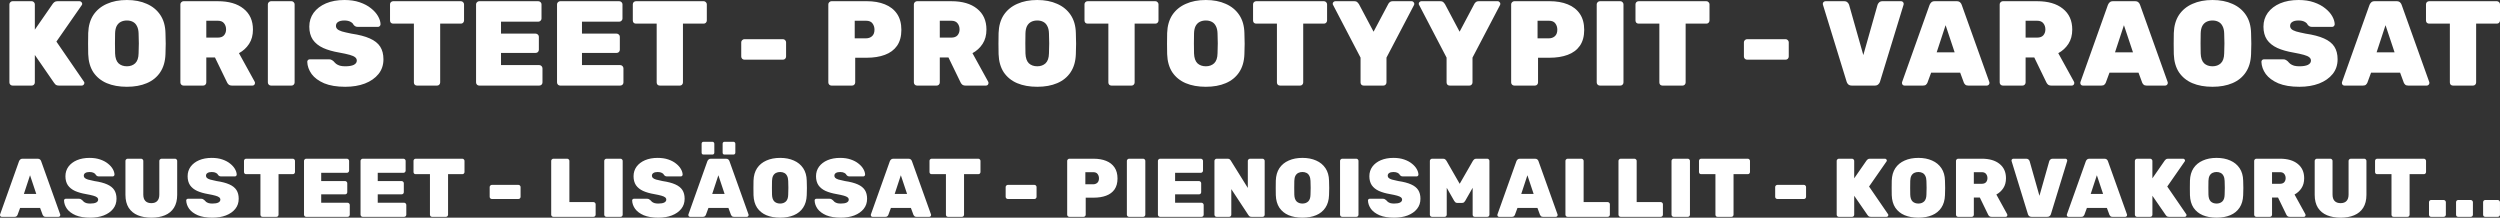 <?xml version="1.0" encoding="UTF-8" standalone="no"?>
<!-- Created with Inkscape (http://www.inkscape.org/) -->

<svg
   sodipodi:docname="printical.fi new design.svg"
   xml:space="preserve"
   inkscape:version="1.3.2 (091e20e, 2023-11-25, custom)"
   id="svg5"
   version="1.1"
   viewBox="0 0 370.918 32.296"
   height="122.064"
   width="1401.897"
   inkscape:export-filename="tausta.png"
   inkscape:export-xdpi="96"
   inkscape:export-ydpi="96"
   xmlns:inkscape="http://www.inkscape.org/namespaces/inkscape"
   xmlns:sodipodi="http://sodipodi.sourceforge.net/DTD/sodipodi-0.dtd"
   xmlns="http://www.w3.org/2000/svg"
   xmlns:svg="http://www.w3.org/2000/svg"><rect x="0" y="0" width="370.918" height="32.296" fill="#333333" stroke="none"/><sodipodi:namedview
     id="namedview7"
     pagecolor="#262626"
     bordercolor="#ffffff"
     borderopacity="1"
     inkscape:pageshadow="0"
     inkscape:pageopacity="0"
     inkscape:pagecheckerboard="false"
     inkscape:document-units="px"
     showgrid="false"
     units="px"
     inkscape:snap-page="true"
     inkscape:showpageshadow="false"
     inkscape:deskcolor="#262626"
     borderlayer="true"
     inkscape:zoom="0.50000001"
     inkscape:cx="1047"
     inkscape:cy="564.99999"
     inkscape:window-width="1920"
     inkscape:window-height="1057"
     inkscape:window-x="-8"
     inkscape:window-y="-8"
     inkscape:window-maximized="1"
     inkscape:current-layer="layer6"
     showguides="true"><inkscape:grid
       id="grid274"
       units="px"
       originx="-67.994"
       originy="-158.611"
       spacingx="5.08"
       spacingy="2.857"
       empcolor="#004ebc"
       empopacity="0.302"
       color="#e56900"
       opacity="0.149"
       empspacing="10"
       dotted="false"
       gridanglex="30"
       gridanglez="30"
       visible="false" /><sodipodi:guide
       position="186.006,1301.611"
       orientation="1,0"
       id="guide2"
       inkscape:locked="false" /><sodipodi:guide
       position="-17.194,1356.644"
       orientation="0,-1"
       id="guide16"
       inkscape:locked="false" /><sodipodi:guide
       position="-67.994,1121.694"
       orientation="0,-1"
       id="guide84"
       inkscape:locked="false" /><sodipodi:guide
       position="6.354,1172.494"
       orientation="0,-1"
       id="guide139"
       inkscape:locked="false" /><sodipodi:guide
       position="-29.894,1295.208"
       orientation="1,0"
       id="guide161"
       inkscape:locked="false" /><sodipodi:guide
       position="401.906,1295.261"
       orientation="1,0"
       id="guide162"
       inkscape:locked="false" /><sodipodi:guide
       position="-67.994,1369.51"
       orientation="0,-1"
       id="guide200"
       inkscape:locked="false" /><sodipodi:guide
       position="213.92,1375.871"
       orientation="0,-1"
       id="guide52"
       inkscape:locked="false" /><sodipodi:guide
       position="-211.537,1348.707"
       orientation="1,0"
       id="guide133"
       inkscape:locked="false" /><sodipodi:guide
       position="-430.612,1319.489"
       orientation="0,-1"
       id="guide134"
       inkscape:locked="false" /><sodipodi:guide
       position="0.223,1105.466"
       orientation="1,0"
       id="guide173"
       inkscape:locked="false" /><sodipodi:guide
       position="371.79,1105.466"
       orientation="1,0"
       id="guide174"
       inkscape:locked="false" /></sodipodi:namedview><defs
     id="defs2" /><g
     inkscape:groupmode="layer"
     id="layer6"
     inkscape:label="Layer 6"
     transform="translate(-67.994,-158.611)"><path
       id="text10"
       style="font-weight:800;font-size:17.884px;line-height:1.3;font-family:Rubik;-inkscape-font-specification:'Rubik Ultra-Bold';letter-spacing:0.335px;fill:#ffffff;stroke-width:0.6;paint-order:fill markers stroke"
       d="m 86.822,158.611 c -1.133,0 -2.122,0.191 -2.969,0.572 -0.846,0.37 -1.514,0.918 -2.003,1.645 -0.477,0.727 -0.733,1.621 -0.769,2.683 -0.012,0.525 -0.018,1.055 -0.018,1.592 0,0.525 0.006,1.037 0.018,1.538 0.036,1.073 0.292,1.973 0.769,2.701 0.489,0.715 1.15,1.252 1.985,1.609 0.846,0.358 1.842,0.536 2.987,0.536 1.133,0 2.116,-0.179 2.951,-0.536 0.846,-0.358 1.508,-0.894 1.985,-1.609 0.489,-0.727 0.751,-1.628 0.787,-2.701 0.024,-0.501 0.036,-1.013 0.036,-1.538 0,-0.537 -0.012,-1.067 -0.036,-1.592 -0.024,-1.061 -0.28,-1.955 -0.769,-2.683 -0.489,-0.727 -1.156,-1.276 -2.003,-1.645 -0.846,-0.382 -1.83,-0.572 -2.951,-0.572 z m 32.266,0 c -1.037,0 -1.949,0.167 -2.736,0.501 -0.775,0.334 -1.383,0.799 -1.824,1.395 -0.429,0.596 -0.644,1.282 -0.644,2.057 0,0.763 0.173,1.407 0.519,1.931 0.358,0.513 0.87,0.924 1.538,1.234 0.668,0.298 1.461,0.525 2.379,0.68 0.656,0.119 1.174,0.233 1.556,0.34 0.382,0.107 0.65,0.226 0.805,0.358 0.167,0.131 0.25,0.298 0.25,0.501 0,0.262 -0.149,0.471 -0.447,0.626 -0.298,0.143 -0.721,0.214 -1.27,0.214 -0.298,0 -0.56,-0.03 -0.787,-0.089 -0.227,-0.071 -0.411,-0.161 -0.554,-0.268 -0.143,-0.119 -0.268,-0.245 -0.376,-0.376 -0.107,-0.095 -0.208,-0.167 -0.304,-0.214 -0.095,-0.06 -0.227,-0.089 -0.394,-0.089 h -2.843 c -0.107,0 -0.197,0.036 -0.268,0.107 -0.071,0.071 -0.107,0.161 -0.107,0.268 0.024,0.632 0.239,1.234 0.644,1.806 0.417,0.56 1.037,1.02 1.86,1.377 0.835,0.346 1.878,0.518 3.13,0.518 1.097,0 2.069,-0.161 2.915,-0.483 0.858,-0.334 1.532,-0.805 2.021,-1.413 0.489,-0.608 0.733,-1.335 0.733,-2.182 0,-0.751 -0.161,-1.377 -0.483,-1.878 -0.322,-0.501 -0.834,-0.906 -1.538,-1.216 -0.692,-0.31 -1.604,-0.548 -2.736,-0.715 -0.596,-0.119 -1.061,-0.227 -1.395,-0.322 -0.334,-0.107 -0.566,-0.226 -0.698,-0.358 -0.131,-0.131 -0.197,-0.286 -0.197,-0.465 0,-0.262 0.107,-0.459 0.322,-0.59 0.215,-0.143 0.525,-0.214 0.93,-0.214 0.37,0 0.674,0.065 0.912,0.196 0.238,0.131 0.387,0.281 0.447,0.448 0.095,0.107 0.191,0.184 0.286,0.232 0.095,0.048 0.215,0.072 0.358,0.072 h 2.986 c 0.095,0 0.179,-0.036 0.251,-0.107 0.084,-0.084 0.125,-0.179 0.125,-0.286 -0.012,-0.382 -0.137,-0.781 -0.376,-1.198 -0.238,-0.417 -0.584,-0.805 -1.037,-1.163 -0.453,-0.37 -1.013,-0.667 -1.681,-0.894 -0.656,-0.227 -1.413,-0.34 -2.271,-0.34 z m 102.804,0 c -1.133,0 -2.122,0.191 -2.969,0.572 -0.846,0.37 -1.514,0.918 -2.003,1.645 -0.477,0.727 -0.733,1.621 -0.769,2.683 -0.012,0.525 -0.018,1.055 -0.018,1.592 0,0.525 0.006,1.037 0.018,1.538 0.036,1.073 0.292,1.973 0.769,2.701 0.489,0.715 1.15,1.252 1.985,1.609 0.846,0.358 1.842,0.536 2.987,0.536 1.133,0 2.116,-0.179 2.951,-0.536 0.846,-0.358 1.508,-0.894 1.985,-1.609 0.489,-0.727 0.751,-1.628 0.787,-2.701 0.024,-0.501 0.036,-1.013 0.036,-1.538 0,-0.537 -0.012,-1.067 -0.036,-1.592 -0.024,-1.061 -0.28,-1.955 -0.769,-2.683 -0.489,-0.727 -1.157,-1.276 -2.003,-1.645 -0.846,-0.382 -1.83,-0.572 -2.951,-0.572 z m 25.01,0 c -1.133,0 -2.122,0.191 -2.969,0.572 -0.846,0.37 -1.514,0.918 -2.003,1.645 -0.477,0.727 -0.733,1.621 -0.769,2.683 -0.012,0.525 -0.018,1.055 -0.018,1.592 0,0.525 0.006,1.037 0.018,1.538 0.036,1.073 0.292,1.973 0.769,2.701 0.489,0.715 1.151,1.252 1.985,1.609 0.846,0.358 1.842,0.536 2.986,0.536 1.133,0 2.116,-0.179 2.951,-0.536 0.846,-0.358 1.508,-0.894 1.985,-1.609 0.489,-0.727 0.751,-1.628 0.787,-2.701 0.024,-0.501 0.036,-1.013 0.036,-1.538 0,-0.537 -0.012,-1.067 -0.036,-1.592 -0.024,-1.061 -0.28,-1.955 -0.769,-2.683 -0.489,-0.727 -1.157,-1.276 -2.003,-1.645 -0.846,-0.382 -1.83,-0.572 -2.951,-0.572 z m 149.354,0 c -1.133,0 -2.122,0.191 -2.969,0.572 -0.846,0.37 -1.514,0.918 -2.003,1.645 -0.477,0.727 -0.733,1.621 -0.769,2.683 -0.012,0.525 -0.018,1.055 -0.018,1.592 0,0.525 0.006,1.037 0.018,1.538 0.036,1.073 0.292,1.973 0.769,2.701 0.489,0.715 1.15,1.252 1.985,1.609 0.846,0.358 1.842,0.536 2.987,0.536 1.133,0 2.116,-0.179 2.951,-0.536 0.846,-0.358 1.508,-0.894 1.985,-1.609 0.489,-0.727 0.751,-1.628 0.787,-2.701 0.024,-0.501 0.036,-1.013 0.036,-1.538 0,-0.537 -0.012,-1.067 -0.036,-1.592 -0.024,-1.061 -0.28,-1.955 -0.769,-2.683 -0.489,-0.727 -1.157,-1.276 -2.003,-1.645 -0.846,-0.382 -1.83,-0.572 -2.951,-0.572 z m 12.764,0 c -1.037,0 -1.949,0.167 -2.736,0.501 -0.775,0.334 -1.383,0.799 -1.824,1.395 -0.429,0.596 -0.644,1.282 -0.644,2.057 0,0.763 0.173,1.407 0.518,1.931 0.358,0.513 0.87,0.924 1.538,1.234 0.668,0.298 1.461,0.525 2.379,0.68 0.656,0.119 1.174,0.233 1.556,0.34 0.382,0.107 0.65,0.226 0.805,0.358 0.167,0.131 0.251,0.298 0.251,0.501 0,0.262 -0.149,0.471 -0.447,0.626 -0.298,0.143 -0.721,0.214 -1.27,0.214 -0.298,0 -0.561,-0.03 -0.787,-0.089 -0.227,-0.071 -0.411,-0.161 -0.554,-0.268 -0.143,-0.119 -0.268,-0.245 -0.376,-0.376 -0.107,-0.095 -0.208,-0.167 -0.304,-0.214 -0.095,-0.06 -0.226,-0.089 -0.393,-0.089 h -2.844 c -0.107,0 -0.197,0.036 -0.268,0.107 -0.071,0.071 -0.107,0.161 -0.107,0.268 0.024,0.632 0.239,1.234 0.644,1.806 0.417,0.56 1.037,1.02 1.86,1.377 0.835,0.346 1.878,0.518 3.13,0.518 1.097,0 2.068,-0.161 2.915,-0.483 0.858,-0.334 1.532,-0.805 2.021,-1.413 0.489,-0.608 0.733,-1.335 0.733,-2.182 0,-0.751 -0.161,-1.377 -0.483,-1.878 -0.322,-0.501 -0.834,-0.906 -1.538,-1.216 -0.691,-0.31 -1.604,-0.548 -2.736,-0.715 -0.596,-0.119 -1.061,-0.227 -1.395,-0.322 -0.334,-0.107 -0.566,-0.226 -0.698,-0.358 -0.131,-0.131 -0.196,-0.286 -0.196,-0.465 0,-0.262 0.107,-0.459 0.322,-0.59 0.215,-0.143 0.524,-0.214 0.93,-0.214 0.37,0 0.674,0.065 0.912,0.196 0.238,0.131 0.387,0.281 0.447,0.448 0.095,0.107 0.191,0.184 0.286,0.232 0.095,0.048 0.215,0.072 0.358,0.072 h 2.987 c 0.095,0 0.179,-0.036 0.25,-0.107 0.084,-0.084 0.125,-0.179 0.125,-0.286 -0.012,-0.382 -0.137,-0.781 -0.375,-1.198 -0.238,-0.417 -0.585,-0.805 -1.038,-1.163 -0.453,-0.37 -1.013,-0.667 -1.681,-0.894 -0.656,-0.227 -1.413,-0.34 -2.271,-0.34 z m -339.165,0.179 c -0.119,0 -0.227,0.048 -0.322,0.143 -0.095,0.083 -0.143,0.19 -0.143,0.321 v 11.589 c 0,0.131 0.048,0.244 0.143,0.34 0.095,0.083 0.203,0.125 0.322,0.125 h 2.843 c 0.131,0 0.238,-0.042 0.322,-0.125 0.095,-0.095 0.143,-0.208 0.143,-0.34 v -4.078 l 2.861,4.149 c 0.024,0.048 0.09,0.125 0.197,0.233 0.119,0.107 0.298,0.161 0.536,0.161 h 3.362 c 0.107,0 0.197,-0.035 0.268,-0.107 0.083,-0.084 0.125,-0.179 0.125,-0.286 0,-0.084 -0.024,-0.149 -0.071,-0.197 l -4.078,-5.937 3.756,-5.401 c 0.048,-0.06 0.071,-0.125 0.071,-0.197 0,-0.107 -0.042,-0.197 -0.125,-0.268 -0.072,-0.083 -0.161,-0.125 -0.268,-0.125 h -3.273 c -0.191,0 -0.34,0.042 -0.447,0.125 -0.107,0.084 -0.191,0.167 -0.251,0.25 l -2.664,3.845 v -3.756 c 0,-0.131 -0.048,-0.238 -0.143,-0.321 -0.083,-0.095 -0.191,-0.143 -0.322,-0.143 z m 25.367,0 c -0.119,0 -0.227,0.048 -0.322,0.143 -0.095,0.083 -0.143,0.19 -0.143,0.321 v 11.589 c 0,0.131 0.048,0.244 0.143,0.34 0.095,0.083 0.203,0.125 0.322,0.125 h 2.915 c 0.131,0 0.238,-0.042 0.322,-0.125 0.095,-0.095 0.143,-0.208 0.143,-0.34 v -3.702 h 1.288 l 1.788,3.684 c 0.036,0.095 0.113,0.203 0.233,0.322 0.119,0.107 0.292,0.161 0.519,0.161 h 3.022 c 0.107,0 0.197,-0.035 0.268,-0.107 0.071,-0.084 0.107,-0.179 0.107,-0.286 0,-0.06 -0.018,-0.125 -0.054,-0.197 l -2.325,-4.22 c 0.62,-0.334 1.121,-0.793 1.502,-1.377 0.382,-0.584 0.573,-1.293 0.573,-2.128 0,-1.323 -0.465,-2.355 -1.395,-3.094 -0.918,-0.739 -2.188,-1.108 -3.809,-1.108 z m 12.979,0 c -0.119,0 -0.227,0.048 -0.322,0.143 -0.095,0.083 -0.143,0.19 -0.143,0.321 v 11.589 c 0,0.131 0.048,0.244 0.143,0.34 0.095,0.083 0.203,0.125 0.322,0.125 h 3.04 c 0.131,0 0.238,-0.042 0.322,-0.125 0.095,-0.095 0.143,-0.208 0.143,-0.34 v -11.589 c 0,-0.131 -0.048,-0.238 -0.143,-0.321 -0.084,-0.095 -0.191,-0.143 -0.322,-0.143 z m 18.125,0 c -0.131,0 -0.245,0.048 -0.34,0.143 -0.083,0.083 -0.125,0.19 -0.125,0.321 v 2.397 c 0,0.131 0.042,0.244 0.125,0.34 0.095,0.084 0.209,0.126 0.34,0.126 h 3.076 v 8.727 c 0,0.131 0.042,0.244 0.125,0.34 0.095,0.083 0.209,0.125 0.34,0.125 h 2.969 c 0.131,0 0.238,-0.042 0.322,-0.125 0.095,-0.095 0.143,-0.208 0.143,-0.34 v -8.727 h 3.076 c 0.131,0 0.238,-0.042 0.322,-0.126 0.095,-0.095 0.143,-0.208 0.143,-0.34 v -2.397 c 0,-0.131 -0.048,-0.238 -0.143,-0.321 -0.084,-0.095 -0.191,-0.143 -0.322,-0.143 z m 12.764,0 c -0.119,0 -0.226,0.048 -0.321,0.143 -0.095,0.083 -0.143,0.19 -0.143,0.321 v 11.589 c 0,0.131 0.048,0.244 0.143,0.34 0.095,0.083 0.202,0.125 0.321,0.125 h 8.906 c 0.131,0 0.244,-0.042 0.34,-0.125 0.095,-0.095 0.143,-0.208 0.143,-0.34 v -2.092 c 0,-0.131 -0.048,-0.245 -0.143,-0.34 -0.095,-0.095 -0.208,-0.143 -0.34,-0.143 h -5.669 v -1.806 h 5.133 c 0.131,0 0.245,-0.042 0.34,-0.125 0.095,-0.095 0.143,-0.209 0.143,-0.34 v -1.931 c 0,-0.131 -0.048,-0.238 -0.143,-0.322 -0.095,-0.095 -0.209,-0.143 -0.34,-0.143 h -5.133 v -1.77 h 5.526 c 0.131,0 0.244,-0.048 0.34,-0.143 0.095,-0.095 0.143,-0.203 0.143,-0.322 v -2.11 c 0,-0.131 -0.048,-0.238 -0.143,-0.321 -0.095,-0.095 -0.208,-0.143 -0.34,-0.143 z m 12.013,0 c -0.119,0 -0.226,0.048 -0.321,0.143 -0.095,0.083 -0.143,0.19 -0.143,0.321 v 11.589 c 0,0.131 0.048,0.244 0.143,0.34 0.095,0.083 0.202,0.125 0.321,0.125 h 8.906 c 0.131,0 0.244,-0.042 0.34,-0.125 0.095,-0.095 0.143,-0.208 0.143,-0.34 v -2.092 c 0,-0.131 -0.048,-0.245 -0.143,-0.34 -0.095,-0.095 -0.208,-0.143 -0.34,-0.143 h -5.669 v -1.806 h 5.133 c 0.131,0 0.245,-0.042 0.34,-0.125 0.095,-0.095 0.143,-0.209 0.143,-0.34 v -1.931 c 0,-0.131 -0.048,-0.238 -0.143,-0.322 -0.095,-0.095 -0.209,-0.143 -0.34,-0.143 h -5.133 v -1.77 h 5.526 c 0.131,0 0.244,-0.048 0.34,-0.143 0.095,-0.095 0.143,-0.203 0.143,-0.322 v -2.11 c 0,-0.131 -0.048,-0.238 -0.143,-0.321 -0.095,-0.095 -0.208,-0.143 -0.34,-0.143 z m 11.244,0 c -0.131,0 -0.244,0.048 -0.34,0.143 -0.084,0.083 -0.125,0.19 -0.125,0.321 v 2.397 c 0,0.131 0.042,0.244 0.125,0.34 0.095,0.084 0.208,0.126 0.34,0.126 h 3.076 v 8.727 c 0,0.131 0.042,0.244 0.125,0.34 0.095,0.083 0.209,0.125 0.34,0.125 h 2.968 c 0.131,0 0.238,-0.042 0.322,-0.125 0.095,-0.095 0.143,-0.208 0.143,-0.34 v -8.727 h 3.076 c 0.131,0 0.238,-0.042 0.322,-0.126 0.095,-0.095 0.143,-0.208 0.143,-0.34 v -2.397 c 0,-0.131 -0.048,-0.238 -0.143,-0.321 -0.084,-0.095 -0.191,-0.143 -0.322,-0.143 z m 29.008,0 c -0.119,0 -0.227,0.048 -0.322,0.143 -0.095,0.083 -0.143,0.19 -0.143,0.321 v 11.589 c 0,0.131 0.048,0.244 0.143,0.34 0.095,0.083 0.203,0.125 0.322,0.125 h 3.058 c 0.131,0 0.238,-0.042 0.322,-0.125 0.095,-0.095 0.143,-0.208 0.143,-0.34 v -3.666 h 1.699 c 1.037,0 1.937,-0.143 2.7,-0.429 0.775,-0.286 1.377,-0.733 1.807,-1.342 0.429,-0.62 0.643,-1.407 0.643,-2.361 0,-0.954 -0.214,-1.747 -0.643,-2.379 -0.429,-0.632 -1.032,-1.103 -1.807,-1.413 -0.763,-0.31 -1.663,-0.465 -2.7,-0.465 z m 12.693,0 c -0.119,0 -0.227,0.048 -0.322,0.143 -0.095,0.083 -0.143,0.19 -0.143,0.321 v 11.589 c 0,0.131 0.048,0.244 0.143,0.34 0.095,0.083 0.203,0.125 0.322,0.125 h 2.915 c 0.131,0 0.238,-0.042 0.322,-0.125 0.095,-0.095 0.143,-0.208 0.143,-0.34 v -3.702 h 1.288 l 1.789,3.684 c 0.036,0.095 0.113,0.203 0.233,0.322 0.119,0.107 0.292,0.161 0.518,0.161 h 3.023 c 0.107,0 0.197,-0.035 0.268,-0.107 0.071,-0.084 0.107,-0.179 0.107,-0.286 0,-0.06 -0.018,-0.125 -0.054,-0.197 l -2.325,-4.22 c 0.62,-0.334 1.121,-0.793 1.502,-1.377 0.382,-0.584 0.572,-1.293 0.572,-2.128 0,-1.323 -0.465,-2.355 -1.395,-3.094 -0.918,-0.739 -2.188,-1.108 -3.809,-1.108 z m 25.314,0 c -0.131,0 -0.244,0.048 -0.34,0.143 -0.084,0.083 -0.125,0.19 -0.125,0.321 v 2.397 c 0,0.131 0.042,0.244 0.125,0.34 0.095,0.084 0.208,0.126 0.34,0.126 h 3.076 v 8.727 c 0,0.131 0.042,0.244 0.125,0.34 0.095,0.083 0.209,0.125 0.34,0.125 h 2.968 c 0.131,0 0.238,-0.042 0.322,-0.125 0.095,-0.095 0.143,-0.208 0.143,-0.34 v -8.727 h 3.076 c 0.131,0 0.238,-0.042 0.322,-0.126 0.095,-0.095 0.143,-0.208 0.143,-0.34 v -2.397 c 0,-0.131 -0.048,-0.238 -0.143,-0.321 -0.084,-0.095 -0.191,-0.143 -0.322,-0.143 z m 25.01,0 c -0.131,0 -0.245,0.048 -0.34,0.143 -0.084,0.083 -0.125,0.19 -0.125,0.321 v 2.397 c 0,0.131 0.042,0.244 0.125,0.34 0.095,0.084 0.209,0.126 0.34,0.126 h 3.076 v 8.727 c 0,0.131 0.042,0.244 0.125,0.34 0.095,0.083 0.209,0.125 0.34,0.125 h 2.969 c 0.131,0 0.238,-0.042 0.322,-0.125 0.095,-0.095 0.143,-0.208 0.143,-0.34 v -8.727 h 3.076 c 0.131,0 0.238,-0.042 0.322,-0.126 0.095,-0.095 0.143,-0.208 0.143,-0.34 v -2.397 c 0,-0.131 -0.048,-0.238 -0.143,-0.321 -0.084,-0.095 -0.191,-0.143 -0.322,-0.143 z m 11.745,0 c -0.107,0 -0.203,0.042 -0.286,0.125 -0.071,0.071 -0.107,0.161 -0.107,0.268 0,0.024 0.006,0.054 0.018,0.089 0.012,0.024 0.024,0.047 0.036,0.071 l 4.078,7.816 v 3.684 c 0,0.131 0.042,0.244 0.125,0.34 0.095,0.083 0.208,0.125 0.34,0.125 h 2.915 c 0.131,0 0.238,-0.042 0.322,-0.125 0.095,-0.095 0.143,-0.208 0.143,-0.34 v -3.684 l 4.095,-7.816 c 0.012,-0.024 0.018,-0.047 0.018,-0.071 0.012,-0.036 0.018,-0.066 0.018,-0.089 0,-0.107 -0.042,-0.197 -0.125,-0.268 -0.071,-0.083 -0.155,-0.125 -0.251,-0.125 h -2.808 c -0.203,0 -0.363,0.053 -0.483,0.161 -0.107,0.107 -0.173,0.191 -0.197,0.251 l -2.182,4.113 -2.182,-4.113 c -0.036,-0.06 -0.107,-0.143 -0.214,-0.251 -0.107,-0.107 -0.269,-0.161 -0.483,-0.161 z m 12.764,0 c -0.107,0 -0.203,0.042 -0.286,0.125 -0.071,0.071 -0.107,0.161 -0.107,0.268 0,0.024 0.006,0.054 0.018,0.089 0.012,0.024 0.024,0.047 0.036,0.071 l 4.077,7.816 v 3.684 c 0,0.131 0.042,0.244 0.125,0.34 0.095,0.083 0.209,0.125 0.34,0.125 h 2.915 c 0.131,0 0.238,-0.042 0.321,-0.125 0.095,-0.095 0.143,-0.208 0.143,-0.34 v -3.684 l 4.095,-7.816 c 0.012,-0.024 0.018,-0.047 0.018,-0.071 0.012,-0.036 0.018,-0.066 0.018,-0.089 0,-0.107 -0.042,-0.197 -0.126,-0.268 -0.071,-0.083 -0.155,-0.125 -0.25,-0.125 h -2.808 c -0.203,0 -0.364,0.053 -0.483,0.161 -0.107,0.107 -0.173,0.191 -0.196,0.251 l -2.182,4.113 -2.182,-4.113 c -0.036,-0.06 -0.107,-0.143 -0.214,-0.251 -0.107,-0.107 -0.268,-0.161 -0.483,-0.161 z m 13.784,0 c -0.119,0 -0.227,0.048 -0.322,0.143 -0.095,0.083 -0.143,0.19 -0.143,0.321 v 11.589 c 0,0.131 0.047,0.244 0.143,0.34 0.095,0.083 0.203,0.125 0.322,0.125 h 3.058 c 0.131,0 0.238,-0.042 0.322,-0.125 0.095,-0.095 0.143,-0.208 0.143,-0.34 v -3.666 h 1.699 c 1.037,0 1.937,-0.143 2.7,-0.429 0.775,-0.286 1.377,-0.733 1.806,-1.342 0.429,-0.62 0.644,-1.407 0.644,-2.361 0,-0.954 -0.215,-1.747 -0.644,-2.379 -0.429,-0.632 -1.031,-1.103 -1.806,-1.413 -0.763,-0.31 -1.663,-0.465 -2.7,-0.465 z m 12.693,0 c -0.119,0 -0.226,0.048 -0.321,0.143 -0.095,0.083 -0.143,0.19 -0.143,0.321 v 11.589 c 0,0.131 0.048,0.244 0.143,0.34 0.095,0.083 0.202,0.125 0.321,0.125 h 3.041 c 0.131,0 0.238,-0.042 0.322,-0.125 0.095,-0.095 0.143,-0.208 0.143,-0.34 v -11.589 c 0,-0.131 -0.047,-0.238 -0.143,-0.321 -0.084,-0.095 -0.191,-0.143 -0.322,-0.143 z m 5.754,0 c -0.131,0 -0.244,0.048 -0.34,0.143 -0.083,0.083 -0.126,0.19 -0.126,0.321 v 2.397 c 0,0.131 0.042,0.244 0.126,0.34 0.095,0.084 0.208,0.126 0.34,0.126 h 3.076 v 8.727 c 0,0.131 0.042,0.244 0.125,0.34 0.095,0.083 0.208,0.125 0.34,0.125 h 2.969 c 0.131,0 0.238,-0.042 0.322,-0.125 0.095,-0.095 0.143,-0.208 0.143,-0.34 v -8.727 h 3.076 c 0.131,0 0.238,-0.042 0.322,-0.126 0.095,-0.095 0.143,-0.208 0.143,-0.34 v -2.397 c 0,-0.131 -0.048,-0.238 -0.143,-0.321 -0.084,-0.095 -0.191,-0.143 -0.322,-0.143 z m 27.72,0 c -0.107,0 -0.203,0.042 -0.286,0.125 -0.071,0.071 -0.107,0.161 -0.107,0.268 0,0.036 0.006,0.077 0.018,0.125 l 3.523,11.446 c 0.036,0.131 0.113,0.256 0.233,0.375 0.131,0.119 0.31,0.179 0.537,0.179 h 3.398 c 0.227,0 0.399,-0.06 0.518,-0.179 0.131,-0.119 0.215,-0.244 0.251,-0.375 l 3.505,-11.446 c 0.012,-0.048 0.018,-0.089 0.018,-0.125 0,-0.107 -0.035,-0.197 -0.107,-0.268 -0.071,-0.083 -0.161,-0.125 -0.268,-0.125 h -2.772 c -0.215,0 -0.382,0.06 -0.501,0.179 -0.119,0.119 -0.197,0.238 -0.233,0.358 l -2.11,7.457 -2.11,-7.457 c -0.036,-0.119 -0.113,-0.238 -0.233,-0.358 -0.119,-0.119 -0.286,-0.179 -0.501,-0.179 z m 16.198,0 c -0.215,0 -0.382,0.06 -0.501,0.179 -0.119,0.119 -0.203,0.244 -0.251,0.375 l -4.077,11.446 c -0.012,0.036 -0.018,0.077 -0.018,0.125 0,0.107 0.036,0.203 0.107,0.286 0.071,0.071 0.161,0.107 0.268,0.107 h 2.754 c 0.215,0 0.364,-0.048 0.448,-0.143 0.095,-0.095 0.161,-0.185 0.196,-0.268 l 0.554,-1.502 h 4.31 l 0.554,1.502 c 0.036,0.083 0.102,0.173 0.197,0.268 0.095,0.095 0.244,0.143 0.447,0.143 h 2.754 c 0.107,0 0.197,-0.035 0.268,-0.107 0.084,-0.084 0.126,-0.179 0.126,-0.286 0,-0.048 -0.006,-0.089 -0.018,-0.125 l -4.095,-11.446 c -0.036,-0.131 -0.113,-0.256 -0.233,-0.375 -0.119,-0.119 -0.292,-0.179 -0.518,-0.179 z m 10.117,0 c -0.119,0 -0.227,0.048 -0.322,0.143 -0.095,0.083 -0.143,0.19 -0.143,0.321 v 11.589 c 0,0.131 0.047,0.244 0.143,0.34 0.095,0.083 0.203,0.125 0.322,0.125 h 2.915 c 0.131,0 0.238,-0.042 0.322,-0.125 0.095,-0.095 0.143,-0.208 0.143,-0.34 v -3.702 h 1.288 l 1.788,3.684 c 0.036,0.095 0.113,0.203 0.233,0.322 0.119,0.107 0.292,0.161 0.519,0.161 h 3.022 c 0.107,0 0.197,-0.035 0.268,-0.107 0.071,-0.084 0.107,-0.179 0.107,-0.286 0,-0.06 -0.018,-0.125 -0.054,-0.197 l -2.325,-4.22 c 0.62,-0.334 1.121,-0.793 1.502,-1.377 0.382,-0.584 0.573,-1.293 0.573,-2.128 0,-1.323 -0.465,-2.355 -1.395,-3.094 -0.918,-0.739 -2.188,-1.108 -3.81,-1.108 z m 16.341,0 c -0.215,0 -0.382,0.06 -0.501,0.179 -0.119,0.119 -0.202,0.244 -0.25,0.375 l -4.078,11.446 c -0.012,0.036 -0.018,0.077 -0.018,0.125 0,0.107 0.035,0.203 0.107,0.286 0.071,0.071 0.161,0.107 0.269,0.107 h 2.754 c 0.215,0 0.364,-0.048 0.447,-0.143 0.095,-0.095 0.161,-0.185 0.197,-0.268 l 0.554,-1.502 h 4.31 l 0.554,1.502 c 0.036,0.083 0.101,0.173 0.196,0.268 0.095,0.095 0.245,0.143 0.448,0.143 h 2.754 c 0.107,0 0.197,-0.035 0.268,-0.107 0.084,-0.084 0.125,-0.179 0.125,-0.286 0,-0.048 -0.006,-0.089 -0.018,-0.125 l -4.095,-11.446 c -0.036,-0.131 -0.113,-0.256 -0.233,-0.375 -0.119,-0.119 -0.292,-0.179 -0.519,-0.179 z m 38.812,0 c -0.215,0 -0.382,0.06 -0.501,0.179 -0.119,0.119 -0.202,0.244 -0.25,0.375 l -4.077,11.446 c -0.012,0.036 -0.018,0.077 -0.018,0.125 0,0.107 0.036,0.203 0.107,0.286 0.071,0.071 0.161,0.107 0.268,0.107 h 2.754 c 0.215,0 0.364,-0.048 0.447,-0.143 0.095,-0.095 0.161,-0.185 0.197,-0.268 l 0.554,-1.502 h 4.31 l 0.554,1.502 c 0.036,0.083 0.102,0.173 0.197,0.268 0.095,0.095 0.244,0.143 0.447,0.143 h 2.754 c 0.107,0 0.197,-0.035 0.268,-0.107 0.084,-0.084 0.126,-0.179 0.126,-0.286 0,-0.048 -0.006,-0.089 -0.018,-0.125 l -4.095,-11.446 c -0.036,-0.131 -0.113,-0.256 -0.233,-0.375 -0.119,-0.119 -0.292,-0.179 -0.519,-0.179 z m 8.097,0 c -0.131,0 -0.245,0.048 -0.34,0.143 -0.083,0.083 -0.125,0.19 -0.125,0.321 v 2.397 c 0,0.131 0.042,0.244 0.125,0.34 0.095,0.084 0.209,0.126 0.34,0.126 h 3.076 v 8.727 c 0,0.131 0.042,0.244 0.125,0.34 0.095,0.083 0.209,0.125 0.34,0.125 h 2.968 c 0.131,0 0.238,-0.042 0.322,-0.125 0.095,-0.095 0.143,-0.208 0.143,-0.34 v -8.727 h 3.076 c 0.131,0 0.238,-0.042 0.322,-0.126 0.095,-0.095 0.143,-0.208 0.143,-0.34 v -2.397 c 0,-0.131 -0.047,-0.238 -0.143,-0.321 -0.084,-0.095 -0.191,-0.143 -0.322,-0.143 z m -341.575,2.861 c 0.334,0 0.626,0.065 0.876,0.196 0.262,0.131 0.465,0.34 0.608,0.626 0.155,0.286 0.239,0.65 0.251,1.091 0.024,0.501 0.036,0.995 0.036,1.484 0,0.477 -0.012,0.971 -0.036,1.484 -0.012,0.668 -0.179,1.157 -0.501,1.467 -0.322,0.298 -0.733,0.447 -1.234,0.447 -0.513,0 -0.93,-0.149 -1.252,-0.447 -0.31,-0.31 -0.477,-0.799 -0.501,-1.467 -0.012,-0.513 -0.018,-1.007 -0.018,-1.484 0,-0.489 0.006,-0.983 0.018,-1.484 0.012,-0.441 0.089,-0.805 0.233,-1.091 0.155,-0.286 0.364,-0.495 0.626,-0.626 0.262,-0.131 0.561,-0.196 0.895,-0.196 z m 135.07,0 c 0.334,0 0.626,0.065 0.876,0.196 0.262,0.131 0.465,0.34 0.608,0.626 0.155,0.286 0.238,0.65 0.25,1.091 0.024,0.501 0.036,0.995 0.036,1.484 0,0.477 -0.012,0.971 -0.036,1.484 -0.012,0.668 -0.179,1.157 -0.501,1.467 -0.322,0.298 -0.733,0.447 -1.234,0.447 -0.513,0 -0.93,-0.149 -1.252,-0.447 -0.31,-0.31 -0.477,-0.799 -0.501,-1.467 -0.012,-0.513 -0.018,-1.007 -0.018,-1.484 0,-0.489 0.006,-0.983 0.018,-1.484 0.012,-0.441 0.089,-0.805 0.233,-1.091 0.155,-0.286 0.364,-0.495 0.626,-0.626 0.262,-0.131 0.561,-0.196 0.895,-0.196 z m 25.01,0 c 0.334,0 0.626,0.065 0.876,0.196 0.262,0.131 0.465,0.34 0.608,0.626 0.155,0.286 0.239,0.65 0.251,1.091 0.024,0.501 0.036,0.995 0.036,1.484 0,0.477 -0.012,0.971 -0.036,1.484 -0.012,0.668 -0.179,1.157 -0.501,1.467 -0.322,0.298 -0.733,0.447 -1.234,0.447 -0.513,0 -0.93,-0.149 -1.252,-0.447 -0.31,-0.31 -0.477,-0.799 -0.501,-1.467 -0.012,-0.513 -0.018,-1.007 -0.018,-1.484 0,-0.489 0.006,-0.983 0.018,-1.484 0.012,-0.441 0.089,-0.805 0.233,-1.091 0.155,-0.286 0.364,-0.495 0.626,-0.626 0.262,-0.131 0.56,-0.196 0.894,-0.196 z m 149.354,0 c 0.334,0 0.626,0.065 0.876,0.196 0.262,0.131 0.465,0.34 0.608,0.626 0.155,0.286 0.239,0.65 0.251,1.091 0.024,0.501 0.036,0.995 0.036,1.484 0,0.477 -0.012,0.971 -0.036,1.484 -0.012,0.668 -0.179,1.157 -0.501,1.467 -0.322,0.298 -0.733,0.447 -1.234,0.447 -0.513,0 -0.93,-0.149 -1.252,-0.447 -0.31,-0.31 -0.477,-0.799 -0.501,-1.467 -0.012,-0.513 -0.018,-1.007 -0.018,-1.484 0,-0.489 0.006,-0.983 0.018,-1.484 0.012,-0.441 0.089,-0.805 0.233,-1.091 0.155,-0.286 0.364,-0.495 0.626,-0.626 0.262,-0.131 0.561,-0.196 0.895,-0.196 z m -297.653,0.036 h 1.699 c 0.429,0 0.739,0.125 0.93,0.376 0.203,0.25 0.304,0.554 0.304,0.912 0,0.346 -0.101,0.637 -0.304,0.876 -0.203,0.227 -0.513,0.34 -0.93,0.34 h -1.699 z m 96.204,0 h 1.681 c 0.453,0 0.775,0.137 0.965,0.411 0.191,0.262 0.286,0.566 0.286,0.912 0,0.441 -0.125,0.769 -0.376,0.983 -0.238,0.203 -0.53,0.304 -0.876,0.304 h -1.681 z m 12.621,0 h 1.699 c 0.429,0 0.739,0.125 0.93,0.376 0.203,0.25 0.304,0.554 0.304,0.912 0,0.346 -0.101,0.637 -0.304,0.876 -0.203,0.227 -0.513,0.34 -0.93,0.34 h -1.699 z m 88.689,0 h 1.681 c 0.453,0 0.775,0.137 0.966,0.411 0.191,0.262 0.286,0.566 0.286,0.912 0,0.441 -0.125,0.769 -0.376,0.983 -0.238,0.203 -0.531,0.304 -0.876,0.304 h -1.681 z m 72.411,0 h 1.699 c 0.429,0 0.739,0.125 0.93,0.376 0.203,0.25 0.304,0.554 0.304,0.912 0,0.346 -0.102,0.637 -0.304,0.876 -0.203,0.227 -0.512,0.34 -0.93,0.34 h -1.699 z m -11.87,0.661 1.341,4.024 h -2.664 z m 26.458,0 1.342,4.024 h -2.664 z m 38.812,0 1.341,4.024 h -2.664 z m -243.493,2.075 c -0.119,0 -0.227,0.048 -0.322,0.143 -0.095,0.084 -0.143,0.191 -0.143,0.322 v 2.11 c 0,0.131 0.048,0.245 0.143,0.34 0.095,0.084 0.203,0.125 0.322,0.125 h 5.723 c 0.131,0 0.238,-0.042 0.322,-0.125 0.095,-0.095 0.143,-0.209 0.143,-0.34 v -2.11 c 0,-0.131 -0.048,-0.238 -0.143,-0.322 -0.083,-0.095 -0.191,-0.143 -0.322,-0.143 z m 148.764,0 c -0.119,0 -0.227,0.048 -0.322,0.143 -0.095,0.084 -0.143,0.191 -0.143,0.322 v 2.11 c 0,0.131 0.048,0.245 0.143,0.34 0.095,0.084 0.203,0.125 0.322,0.125 h 5.723 c 0.131,0 0.238,-0.042 0.322,-0.125 0.095,-0.095 0.143,-0.209 0.143,-0.34 v -2.11 c 0,-0.131 -0.048,-0.238 -0.143,-0.322 -0.084,-0.095 -0.191,-0.143 -0.322,-0.143 z M 172.375,179.645 c -0.09,0 -0.161,0.029 -0.21,0.086 -0.049,0.049 -0.074,0.115 -0.074,0.197 v 1.331 c 0,0.09 0.025,0.16 0.074,0.209 0.049,0.049 0.119,0.074 0.21,0.074 h 1.318 c 0.082,0 0.148,-0.025 0.197,-0.074 0.058,-0.049 0.086,-0.119 0.086,-0.209 v -1.331 c 0,-0.082 -0.029,-0.148 -0.086,-0.197 -0.049,-0.058 -0.115,-0.086 -0.197,-0.086 z m 3.105,0 c -0.082,0 -0.148,0.029 -0.197,0.086 -0.049,0.049 -0.074,0.115 -0.074,0.197 v 1.331 c 0,0.09 0.025,0.16 0.074,0.209 0.049,0.049 0.115,0.074 0.197,0.074 h 1.331 c 0.082,0 0.148,-0.025 0.197,-0.074 0.058,-0.049 0.086,-0.119 0.086,-0.209 v -1.331 c 0,-0.082 -0.029,-0.148 -0.086,-0.197 -0.049,-0.058 -0.115,-0.086 -0.197,-0.086 z m -94.194,2.391 c -0.715,0 -1.343,0.115 -1.885,0.345 -0.534,0.23 -0.953,0.55 -1.257,0.961 -0.296,0.411 -0.443,0.883 -0.443,1.417 0,0.526 0.119,0.969 0.357,1.331 0.246,0.353 0.6,0.637 1.06,0.85 0.46,0.205 1.006,0.361 1.639,0.468 0.452,0.082 0.809,0.16 1.072,0.234 0.263,0.074 0.448,0.156 0.554,0.246 0.115,0.09 0.173,0.206 0.173,0.345 0,0.181 -0.103,0.324 -0.308,0.431 -0.205,0.099 -0.497,0.148 -0.875,0.148 -0.205,0 -0.386,-0.02 -0.542,-0.061 -0.156,-0.049 -0.283,-0.111 -0.382,-0.184 -0.099,-0.082 -0.185,-0.169 -0.259,-0.259 -0.074,-0.066 -0.144,-0.115 -0.209,-0.148 -0.066,-0.041 -0.156,-0.061 -0.271,-0.061 h -1.959 c -0.074,0 -0.135,0.025 -0.184,0.074 -0.049,0.049 -0.074,0.111 -0.074,0.184 0.016,0.435 0.164,0.85 0.443,1.244 0.287,0.386 0.715,0.702 1.282,0.949 0.575,0.238 1.293,0.358 2.156,0.358 0.756,0 1.425,-0.111 2.009,-0.333 0.591,-0.23 1.055,-0.555 1.392,-0.974 0.337,-0.419 0.505,-0.92 0.505,-1.503 0,-0.517 -0.111,-0.948 -0.333,-1.293 -0.222,-0.345 -0.575,-0.624 -1.06,-0.838 -0.476,-0.214 -1.105,-0.378 -1.885,-0.493 -0.411,-0.082 -0.731,-0.156 -0.961,-0.222 -0.23,-0.074 -0.39,-0.156 -0.48,-0.246 -0.09,-0.09 -0.136,-0.197 -0.136,-0.32 0,-0.181 0.074,-0.316 0.222,-0.407 0.148,-0.099 0.361,-0.148 0.64,-0.148 0.255,0 0.464,0.045 0.628,0.135 0.164,0.09 0.267,0.193 0.308,0.308 0.066,0.074 0.132,0.127 0.197,0.16 0.066,0.033 0.148,0.05 0.246,0.05 h 2.058 c 0.066,0 0.123,-0.025 0.172,-0.074 0.058,-0.058 0.086,-0.123 0.086,-0.197 -0.008,-0.263 -0.094,-0.538 -0.258,-0.825 -0.164,-0.287 -0.403,-0.555 -0.715,-0.801 -0.312,-0.255 -0.699,-0.46 -1.159,-0.616 -0.452,-0.156 -0.973,-0.234 -1.565,-0.234 z m 18.131,0 c -0.715,0 -1.343,0.115 -1.885,0.345 -0.534,0.23 -0.953,0.55 -1.257,0.961 -0.296,0.411 -0.444,0.883 -0.444,1.417 0,0.526 0.119,0.969 0.358,1.331 0.246,0.353 0.599,0.637 1.059,0.85 0.46,0.205 1.007,0.361 1.639,0.468 0.452,0.082 0.809,0.16 1.072,0.234 0.263,0.074 0.448,0.156 0.554,0.246 0.115,0.09 0.173,0.206 0.173,0.345 0,0.181 -0.103,0.324 -0.308,0.431 -0.205,0.099 -0.497,0.148 -0.875,0.148 -0.205,0 -0.386,-0.02 -0.542,-0.061 -0.156,-0.049 -0.283,-0.111 -0.382,-0.184 -0.099,-0.082 -0.185,-0.169 -0.259,-0.259 -0.074,-0.066 -0.144,-0.115 -0.21,-0.148 -0.066,-0.041 -0.156,-0.061 -0.271,-0.061 h -1.959 c -0.074,0 -0.136,0.025 -0.185,0.074 -0.049,0.049 -0.074,0.111 -0.074,0.184 0.016,0.435 0.164,0.85 0.443,1.244 0.287,0.386 0.715,0.702 1.282,0.949 0.575,0.238 1.294,0.358 2.156,0.358 0.756,0 1.425,-0.111 2.008,-0.333 0.591,-0.23 1.056,-0.555 1.393,-0.974 0.337,-0.419 0.505,-0.92 0.505,-1.503 0,-0.517 -0.111,-0.948 -0.333,-1.293 -0.222,-0.345 -0.575,-0.624 -1.059,-0.838 -0.476,-0.214 -1.105,-0.378 -1.885,-0.493 -0.411,-0.082 -0.731,-0.156 -0.961,-0.222 -0.23,-0.074 -0.39,-0.156 -0.481,-0.246 -0.09,-0.09 -0.135,-0.197 -0.135,-0.32 0,-0.181 0.074,-0.316 0.222,-0.407 0.148,-0.099 0.362,-0.148 0.641,-0.148 0.255,0 0.464,0.045 0.628,0.135 0.164,0.09 0.267,0.193 0.308,0.308 0.066,0.074 0.132,0.127 0.197,0.16 0.066,0.033 0.147,0.05 0.246,0.05 h 2.058 c 0.066,0 0.123,-0.025 0.173,-0.074 0.058,-0.058 0.086,-0.123 0.086,-0.197 -0.008,-0.263 -0.095,-0.538 -0.259,-0.825 -0.164,-0.287 -0.403,-0.555 -0.715,-0.801 -0.312,-0.255 -0.698,-0.46 -1.158,-0.616 -0.452,-0.156 -0.973,-0.234 -1.565,-0.234 z m 66.16,0 c -0.715,0 -1.343,0.115 -1.885,0.345 -0.534,0.23 -0.953,0.55 -1.257,0.961 -0.296,0.411 -0.443,0.883 -0.443,1.417 0,0.526 0.119,0.969 0.357,1.331 0.246,0.353 0.6,0.637 1.06,0.85 0.46,0.205 1.006,0.361 1.639,0.468 0.452,0.082 0.809,0.16 1.072,0.234 0.263,0.074 0.448,0.156 0.554,0.246 0.115,0.09 0.173,0.206 0.173,0.345 0,0.181 -0.103,0.324 -0.308,0.431 -0.205,0.099 -0.497,0.148 -0.875,0.148 -0.205,0 -0.386,-0.02 -0.542,-0.061 -0.156,-0.049 -0.283,-0.111 -0.382,-0.184 -0.099,-0.082 -0.185,-0.169 -0.259,-0.259 -0.074,-0.066 -0.144,-0.115 -0.209,-0.148 -0.066,-0.041 -0.156,-0.061 -0.271,-0.061 h -1.959 c -0.074,0 -0.136,0.025 -0.185,0.074 -0.049,0.049 -0.074,0.111 -0.074,0.184 0.016,0.435 0.165,0.85 0.444,1.244 0.287,0.386 0.714,0.702 1.281,0.949 0.575,0.238 1.294,0.358 2.156,0.358 0.756,0 1.425,-0.111 2.008,-0.333 0.591,-0.23 1.056,-0.555 1.393,-0.974 0.337,-0.419 0.505,-0.92 0.505,-1.503 0,-0.517 -0.111,-0.948 -0.333,-1.293 -0.222,-0.345 -0.575,-0.624 -1.059,-0.838 -0.476,-0.214 -1.105,-0.378 -1.885,-0.493 -0.411,-0.082 -0.731,-0.156 -0.961,-0.222 -0.23,-0.074 -0.39,-0.156 -0.481,-0.246 -0.09,-0.09 -0.135,-0.197 -0.135,-0.32 0,-0.181 0.074,-0.316 0.222,-0.407 0.148,-0.099 0.361,-0.148 0.641,-0.148 0.255,0 0.464,0.045 0.628,0.135 0.164,0.09 0.267,0.193 0.308,0.308 0.066,0.074 0.131,0.127 0.197,0.16 0.066,0.033 0.148,0.05 0.246,0.05 h 2.058 c 0.066,0 0.123,-0.025 0.173,-0.074 0.058,-0.058 0.086,-0.123 0.086,-0.197 -0.008,-0.263 -0.095,-0.538 -0.259,-0.825 -0.164,-0.287 -0.403,-0.555 -0.715,-0.801 -0.312,-0.255 -0.698,-0.46 -1.158,-0.616 -0.452,-0.156 -0.973,-0.234 -1.565,-0.234 z m 18.168,0 c -0.78,0 -1.462,0.131 -2.045,0.394 -0.583,0.255 -1.043,0.632 -1.38,1.133 -0.329,0.501 -0.506,1.117 -0.53,1.848 -0.008,0.361 -0.012,0.727 -0.012,1.097 0,0.361 0.004,0.714 0.012,1.059 0.025,0.739 0.202,1.36 0.53,1.861 0.337,0.493 0.792,0.863 1.367,1.109 0.583,0.246 1.269,0.369 2.058,0.369 0.78,0 1.458,-0.123 2.033,-0.369 0.583,-0.246 1.039,-0.616 1.368,-1.109 0.337,-0.501 0.517,-1.122 0.542,-1.861 0.016,-0.345 0.025,-0.698 0.025,-1.059 0,-0.37 -0.008,-0.735 -0.025,-1.097 -0.016,-0.731 -0.193,-1.347 -0.53,-1.848 -0.337,-0.501 -0.797,-0.879 -1.38,-1.133 -0.583,-0.263 -1.261,-0.394 -2.033,-0.394 z m 8.905,0 c -0.715,0 -1.343,0.115 -1.885,0.345 -0.534,0.23 -0.953,0.55 -1.257,0.961 -0.296,0.411 -0.444,0.883 -0.444,1.417 0,0.526 0.119,0.969 0.358,1.331 0.246,0.353 0.599,0.637 1.059,0.85 0.46,0.205 1.007,0.361 1.639,0.468 0.452,0.082 0.809,0.16 1.072,0.234 0.263,0.074 0.448,0.156 0.554,0.246 0.115,0.09 0.173,0.206 0.173,0.345 0,0.181 -0.103,0.324 -0.308,0.431 -0.205,0.099 -0.497,0.148 -0.875,0.148 -0.205,0 -0.386,-0.02 -0.542,-0.061 -0.156,-0.049 -0.284,-0.111 -0.382,-0.184 -0.099,-0.082 -0.184,-0.169 -0.258,-0.259 -0.074,-0.066 -0.144,-0.115 -0.21,-0.148 -0.066,-0.041 -0.156,-0.061 -0.271,-0.061 h -1.959 c -0.074,0 -0.136,0.025 -0.185,0.074 -0.049,0.049 -0.074,0.111 -0.074,0.184 0.016,0.435 0.164,0.85 0.443,1.244 0.287,0.386 0.715,0.702 1.282,0.949 0.575,0.238 1.294,0.358 2.156,0.358 0.756,0 1.425,-0.111 2.008,-0.333 0.591,-0.23 1.055,-0.555 1.392,-0.974 0.337,-0.419 0.505,-0.92 0.505,-1.503 0,-0.517 -0.111,-0.948 -0.333,-1.293 -0.222,-0.345 -0.575,-0.624 -1.059,-0.838 -0.476,-0.214 -1.105,-0.378 -1.885,-0.493 -0.411,-0.082 -0.731,-0.156 -0.961,-0.222 -0.23,-0.074 -0.39,-0.156 -0.481,-0.246 -0.09,-0.09 -0.135,-0.197 -0.135,-0.32 0,-0.181 0.074,-0.316 0.222,-0.407 0.148,-0.099 0.361,-0.148 0.641,-0.148 0.255,0 0.464,0.045 0.628,0.135 0.164,0.09 0.267,0.193 0.308,0.308 0.066,0.074 0.131,0.127 0.197,0.16 0.066,0.033 0.148,0.05 0.246,0.05 h 2.058 c 0.066,0 0.123,-0.025 0.173,-0.074 0.058,-0.058 0.086,-0.123 0.086,-0.197 -0.008,-0.263 -0.095,-0.538 -0.259,-0.825 -0.164,-0.287 -0.403,-0.555 -0.715,-0.801 -0.312,-0.255 -0.698,-0.46 -1.158,-0.616 -0.452,-0.156 -0.973,-0.234 -1.565,-0.234 z m 68.587,0 c -0.78,0 -1.462,0.131 -2.045,0.394 -0.583,0.255 -1.043,0.632 -1.38,1.133 -0.329,0.501 -0.506,1.117 -0.53,1.848 -0.008,0.361 -0.012,0.727 -0.012,1.097 0,0.361 0.004,0.714 0.012,1.059 0.025,0.739 0.202,1.36 0.53,1.861 0.337,0.493 0.792,0.863 1.367,1.109 0.583,0.246 1.269,0.369 2.058,0.369 0.78,0 1.458,-0.123 2.033,-0.369 0.583,-0.246 1.039,-0.616 1.368,-1.109 0.337,-0.501 0.517,-1.122 0.542,-1.861 0.016,-0.345 0.025,-0.698 0.025,-1.059 0,-0.37 -0.008,-0.735 -0.025,-1.097 -0.016,-0.731 -0.193,-1.347 -0.53,-1.848 -0.337,-0.501 -0.797,-0.879 -1.38,-1.133 -0.583,-0.263 -1.261,-0.394 -2.033,-0.394 z m 13.51,0 c -0.715,0 -1.343,0.115 -1.885,0.345 -0.534,0.23 -0.953,0.55 -1.257,0.961 -0.296,0.411 -0.443,0.883 -0.443,1.417 0,0.526 0.119,0.969 0.357,1.331 0.246,0.353 0.6,0.637 1.06,0.85 0.46,0.205 1.006,0.361 1.639,0.468 0.452,0.082 0.809,0.16 1.072,0.234 0.263,0.074 0.448,0.156 0.554,0.246 0.115,0.09 0.173,0.206 0.173,0.345 0,0.181 -0.103,0.324 -0.308,0.431 -0.205,0.099 -0.497,0.148 -0.875,0.148 -0.205,0 -0.386,-0.02 -0.542,-0.061 -0.156,-0.049 -0.283,-0.111 -0.382,-0.184 -0.099,-0.082 -0.185,-0.169 -0.259,-0.259 -0.074,-0.066 -0.144,-0.115 -0.209,-0.148 -0.066,-0.041 -0.156,-0.061 -0.271,-0.061 h -1.959 c -0.074,0 -0.135,0.025 -0.184,0.074 -0.049,0.049 -0.074,0.111 -0.074,0.184 0.016,0.435 0.164,0.85 0.443,1.244 0.287,0.386 0.715,0.702 1.282,0.949 0.575,0.238 1.293,0.358 2.156,0.358 0.756,0 1.425,-0.111 2.009,-0.333 0.591,-0.23 1.055,-0.555 1.392,-0.974 0.337,-0.419 0.505,-0.92 0.505,-1.503 0,-0.517 -0.11,-0.948 -0.332,-1.293 -0.222,-0.345 -0.575,-0.624 -1.06,-0.838 -0.476,-0.214 -1.105,-0.378 -1.885,-0.493 -0.411,-0.082 -0.731,-0.156 -0.961,-0.222 -0.23,-0.074 -0.39,-0.156 -0.481,-0.246 -0.09,-0.09 -0.135,-0.197 -0.135,-0.32 0,-0.181 0.074,-0.316 0.222,-0.407 0.148,-0.099 0.361,-0.148 0.641,-0.148 0.255,0 0.464,0.045 0.628,0.135 0.164,0.09 0.267,0.193 0.308,0.308 0.066,0.074 0.132,0.127 0.197,0.16 0.066,0.033 0.148,0.05 0.246,0.05 h 2.058 c 0.066,0 0.123,-0.025 0.172,-0.074 0.058,-0.058 0.086,-0.123 0.086,-0.197 -0.008,-0.263 -0.094,-0.538 -0.258,-0.825 -0.164,-0.287 -0.403,-0.555 -0.715,-0.801 -0.312,-0.255 -0.699,-0.46 -1.159,-0.616 -0.452,-0.156 -0.973,-0.234 -1.565,-0.234 z m 77.875,0 c -0.78,0 -1.462,0.131 -2.045,0.394 -0.583,0.255 -1.044,0.632 -1.38,1.133 -0.329,0.501 -0.505,1.117 -0.53,1.848 -0.008,0.361 -0.012,0.727 -0.012,1.097 0,0.361 0.004,0.714 0.012,1.059 0.025,0.739 0.201,1.36 0.53,1.861 0.337,0.493 0.793,0.863 1.368,1.109 0.583,0.246 1.269,0.369 2.058,0.369 0.78,0 1.458,-0.123 2.033,-0.369 0.583,-0.246 1.039,-0.616 1.367,-1.109 0.337,-0.501 0.517,-1.122 0.542,-1.861 0.017,-0.345 0.025,-0.698 0.025,-1.059 0,-0.37 -0.008,-0.735 -0.025,-1.097 -0.016,-0.731 -0.193,-1.347 -0.53,-1.848 -0.337,-0.501 -0.797,-0.879 -1.38,-1.133 -0.583,-0.263 -1.261,-0.394 -2.033,-0.394 z m 44.243,0 c -0.78,0 -1.462,0.131 -2.045,0.394 -0.583,0.255 -1.043,0.632 -1.38,1.133 -0.329,0.501 -0.506,1.117 -0.53,1.848 -0.008,0.361 -0.012,0.727 -0.012,1.097 0,0.361 0.004,0.714 0.012,1.059 0.025,0.739 0.202,1.36 0.53,1.861 0.337,0.493 0.792,0.863 1.367,1.109 0.583,0.246 1.269,0.369 2.058,0.369 0.78,0 1.458,-0.123 2.033,-0.369 0.583,-0.246 1.039,-0.616 1.368,-1.109 0.337,-0.501 0.517,-1.122 0.542,-1.861 0.017,-0.345 0.025,-0.698 0.025,-1.059 0,-0.37 -0.008,-0.735 -0.025,-1.097 -0.016,-0.731 -0.193,-1.347 -0.53,-1.848 -0.337,-0.501 -0.797,-0.879 -1.38,-1.133 -0.583,-0.263 -1.261,-0.394 -2.033,-0.394 z M 71.333,182.159 c -0.148,0 -0.263,0.041 -0.345,0.123 -0.082,0.082 -0.14,0.169 -0.173,0.259 l -2.809,7.886 c -0.008,0.025 -0.012,0.053 -0.012,0.086 0,0.074 0.025,0.139 0.074,0.197 0.049,0.049 0.111,0.074 0.185,0.074 h 1.898 c 0.148,0 0.25,-0.033 0.308,-0.098 0.066,-0.066 0.111,-0.127 0.135,-0.185 l 0.382,-1.035 h 2.97 l 0.382,1.035 c 0.025,0.058 0.07,0.119 0.135,0.185 0.066,0.066 0.168,0.098 0.308,0.098 h 1.898 c 0.074,0 0.136,-0.025 0.185,-0.074 0.058,-0.058 0.086,-0.123 0.086,-0.197 0,-0.033 -0.004,-0.062 -0.012,-0.086 l -2.822,-7.886 c -0.025,-0.09 -0.078,-0.177 -0.16,-0.259 -0.082,-0.082 -0.202,-0.123 -0.358,-0.123 z m 15.593,0 c -0.082,0 -0.156,0.033 -0.222,0.099 -0.066,0.058 -0.098,0.131 -0.098,0.222 v 5.039 c 0,0.772 0.16,1.413 0.481,1.922 0.329,0.501 0.78,0.871 1.355,1.109 0.583,0.238 1.257,0.358 2.021,0.358 0.756,0 1.421,-0.119 1.996,-0.358 0.575,-0.238 1.023,-0.608 1.343,-1.109 0.32,-0.509 0.481,-1.15 0.481,-1.922 v -5.039 c 0,-0.09 -0.033,-0.164 -0.099,-0.222 -0.058,-0.066 -0.131,-0.099 -0.222,-0.099 h -1.996 c -0.09,0 -0.168,0.033 -0.234,0.099 -0.066,0.058 -0.099,0.131 -0.099,0.222 v 5.002 c 0,0.419 -0.103,0.735 -0.308,0.949 -0.197,0.214 -0.489,0.32 -0.875,0.32 -0.386,0 -0.682,-0.107 -0.887,-0.32 -0.205,-0.214 -0.308,-0.53 -0.308,-0.949 v -5.002 c 0,-0.09 -0.033,-0.164 -0.099,-0.222 -0.058,-0.066 -0.131,-0.099 -0.222,-0.099 z m 17.589,0 c -0.09,0 -0.168,0.033 -0.234,0.099 -0.058,0.058 -0.086,0.131 -0.086,0.222 v 1.651 c 0,0.09 0.029,0.168 0.086,0.234 0.066,0.058 0.144,0.086 0.234,0.086 h 2.119 v 6.013 c 0,0.09 0.029,0.168 0.086,0.234 0.066,0.058 0.144,0.086 0.234,0.086 h 2.045 c 0.09,0 0.164,-0.029 0.222,-0.086 0.066,-0.066 0.099,-0.144 0.099,-0.234 v -6.013 h 2.119 c 0.09,0 0.164,-0.029 0.222,-0.086 0.066,-0.066 0.099,-0.144 0.099,-0.234 v -1.651 c 0,-0.09 -0.033,-0.164 -0.099,-0.222 -0.058,-0.066 -0.131,-0.099 -0.222,-0.099 z m 8.905,0 c -0.082,0 -0.156,0.033 -0.222,0.099 -0.066,0.058 -0.099,0.131 -0.099,0.222 v 7.984 c 0,0.09 0.033,0.168 0.099,0.234 0.066,0.058 0.14,0.086 0.222,0.086 l 6.136,5.1e-4 c 0.09,0 0.168,-0.029 0.234,-0.086 0.066,-0.066 0.099,-0.144 0.099,-0.234 v -1.442 c 0,-0.09 -0.033,-0.168 -0.099,-0.234 -0.066,-0.066 -0.144,-0.099 -0.234,-0.099 h -3.906 v -1.244 h 3.536 c 0.09,0 0.168,-0.029 0.234,-0.086 0.066,-0.066 0.098,-0.144 0.098,-0.234 v -1.331 c 0,-0.09 -0.032,-0.164 -0.098,-0.222 -0.066,-0.066 -0.144,-0.099 -0.234,-0.099 h -3.536 v -1.22 h 3.807 c 0.09,0 0.168,-0.033 0.234,-0.098 0.066,-0.066 0.099,-0.14 0.099,-0.222 v -1.454 c 0,-0.09 -0.033,-0.164 -0.099,-0.222 -0.066,-0.066 -0.144,-0.099 -0.234,-0.099 z m 8.388,0 c -0.082,0 -0.156,0.033 -0.222,0.099 -0.066,0.058 -0.099,0.131 -0.099,0.222 v 7.984 c 0,0.09 0.033,0.168 0.099,0.234 0.066,0.058 0.14,0.086 0.222,0.086 l 6.136,5.1e-4 c 0.09,0 0.168,-0.029 0.234,-0.086 0.066,-0.066 0.099,-0.144 0.099,-0.234 v -1.442 c 0,-0.09 -0.033,-0.168 -0.099,-0.234 -0.066,-0.066 -0.144,-0.099 -0.234,-0.099 h -3.906 v -1.244 h 3.536 c 0.09,0 0.168,-0.029 0.234,-0.086 0.066,-0.066 0.099,-0.144 0.099,-0.234 v -1.331 c 0,-0.09 -0.033,-0.164 -0.099,-0.222 -0.066,-0.066 -0.144,-0.099 -0.234,-0.099 h -3.536 v -1.22 h 3.808 c 0.09,0 0.168,-0.033 0.234,-0.098 0.066,-0.066 0.098,-0.14 0.098,-0.222 v -1.454 c 0,-0.09 -0.032,-0.164 -0.098,-0.222 -0.066,-0.066 -0.144,-0.099 -0.234,-0.099 z m 7.858,0 c -0.09,0 -0.168,0.033 -0.234,0.099 -0.058,0.058 -0.086,0.131 -0.086,0.222 v 1.651 c 0,0.09 0.029,0.168 0.086,0.234 0.066,0.058 0.144,0.086 0.234,0.086 h 2.119 v 6.013 c 0,0.09 0.029,0.168 0.086,0.234 0.066,0.058 0.144,0.086 0.234,0.086 h 2.045 c 0.09,0 0.164,-0.029 0.222,-0.086 0.066,-0.066 0.099,-0.144 0.099,-0.234 v -6.013 h 2.119 c 0.09,0 0.164,-0.029 0.222,-0.086 0.066,-0.066 0.099,-0.144 0.099,-0.234 v -1.651 c 0,-0.09 -0.033,-0.164 -0.099,-0.222 -0.058,-0.066 -0.131,-0.099 -0.222,-0.099 z m 20.429,0 c -0.082,0 -0.156,0.033 -0.222,0.099 -0.066,0.058 -0.099,0.131 -0.099,0.222 v 7.984 c 0,0.09 0.033,0.168 0.099,0.234 0.066,0.058 0.14,0.086 0.222,0.086 h 5.939 c 0.09,0 0.168,-0.029 0.234,-0.086 0.066,-0.066 0.099,-0.144 0.099,-0.234 v -1.552 c 0,-0.09 -0.033,-0.164 -0.099,-0.222 -0.066,-0.066 -0.144,-0.099 -0.234,-0.099 h -3.561 v -6.111 c 0,-0.09 -0.033,-0.164 -0.099,-0.222 -0.066,-0.066 -0.144,-0.099 -0.234,-0.099 z m 7.87,0 c -0.082,0 -0.156,0.033 -0.222,0.099 -0.066,0.058 -0.099,0.131 -0.099,0.222 v 7.984 c 0,0.09 0.033,0.168 0.099,0.234 0.066,0.058 0.14,0.086 0.222,0.086 h 2.094 c 0.09,0 0.164,-0.029 0.222,-0.086 0.066,-0.066 0.099,-0.144 0.099,-0.234 v -7.984 c 0,-0.09 -0.033,-0.164 -0.099,-0.222 -0.058,-0.066 -0.131,-0.099 -0.222,-0.099 z m 15.494,0 c -0.148,0 -0.263,0.041 -0.345,0.123 -0.082,0.082 -0.14,0.169 -0.173,0.259 l -2.809,7.886 c -0.008,0.025 -0.012,0.053 -0.012,0.086 0,0.074 0.025,0.139 0.074,0.197 0.049,0.049 0.111,0.074 0.185,0.074 h 1.898 c 0.148,0 0.25,-0.033 0.308,-0.098 0.066,-0.066 0.111,-0.127 0.135,-0.185 l 0.382,-1.035 h 2.969 l 0.382,1.035 c 0.025,0.058 0.07,0.119 0.135,0.185 0.066,0.066 0.168,0.098 0.308,0.098 h 1.898 c 0.074,0 0.135,-0.025 0.184,-0.074 0.058,-0.058 0.086,-0.123 0.086,-0.197 0,-0.033 -0.004,-0.062 -0.012,-0.086 l -2.822,-7.886 c -0.025,-0.09 -0.078,-0.177 -0.16,-0.259 -0.082,-0.082 -0.202,-0.123 -0.358,-0.123 z m 27.073,0 c -0.148,0 -0.263,0.041 -0.345,0.123 -0.082,0.082 -0.14,0.169 -0.173,0.259 l -2.809,7.886 c -0.008,0.025 -0.012,0.053 -0.012,0.086 0,0.074 0.025,0.139 0.074,0.197 0.049,0.049 0.111,0.074 0.185,0.074 h 1.898 c 0.148,0 0.251,-0.033 0.308,-0.098 0.066,-0.066 0.111,-0.127 0.135,-0.185 l 0.382,-1.035 h 2.969 l 0.382,1.035 c 0.025,0.058 0.07,0.119 0.136,0.185 0.066,0.066 0.168,0.098 0.308,0.098 h 1.898 c 0.074,0 0.135,-0.025 0.184,-0.074 0.058,-0.058 0.086,-0.123 0.086,-0.197 0,-0.033 -0.004,-0.062 -0.012,-0.086 l -2.822,-7.886 c -0.025,-0.09 -0.078,-0.177 -0.16,-0.259 -0.082,-0.082 -0.201,-0.123 -0.357,-0.123 z m 5.689,0 c -0.09,0 -0.168,0.033 -0.234,0.099 -0.058,0.058 -0.086,0.131 -0.086,0.222 v 1.651 c 0,0.09 0.029,0.168 0.086,0.234 0.066,0.058 0.144,0.086 0.234,0.086 h 2.119 v 6.013 c 0,0.09 0.029,0.168 0.086,0.234 0.066,0.058 0.144,0.086 0.234,0.086 h 2.045 c 0.09,0 0.164,-0.029 0.222,-0.086 0.066,-0.066 0.099,-0.144 0.099,-0.234 v -6.013 h 2.119 c 0.09,0 0.164,-0.029 0.222,-0.086 0.066,-0.066 0.099,-0.144 0.099,-0.234 v -1.651 c 0,-0.09 -0.033,-0.164 -0.099,-0.222 -0.058,-0.066 -0.131,-0.099 -0.222,-0.099 z m 20.429,0 c -0.082,0 -0.156,0.033 -0.222,0.099 -0.066,0.058 -0.099,0.131 -0.099,0.222 v 7.984 c 0,0.09 0.033,0.168 0.099,0.234 0.066,0.058 0.14,0.086 0.222,0.086 h 2.107 c 0.09,0 0.164,-0.029 0.222,-0.086 0.066,-0.066 0.099,-0.144 0.099,-0.234 v -2.526 h 1.17 c 0.715,0 1.335,-0.098 1.86,-0.296 0.534,-0.197 0.949,-0.505 1.245,-0.924 0.296,-0.427 0.443,-0.969 0.443,-1.626 0,-0.657 -0.148,-1.204 -0.443,-1.639 -0.296,-0.435 -0.711,-0.759 -1.245,-0.973 -0.526,-0.214 -1.146,-0.32 -1.86,-0.32 z m 8.856,0 c -0.082,0 -0.156,0.033 -0.222,0.099 -0.066,0.058 -0.099,0.131 -0.099,0.222 v 7.984 c 0,0.09 0.033,0.168 0.099,0.234 0.066,0.058 0.14,0.086 0.222,0.086 h 2.095 c 0.09,0 0.164,-0.029 0.222,-0.086 0.066,-0.066 0.099,-0.144 0.099,-0.234 v -7.984 c 0,-0.09 -0.033,-0.164 -0.099,-0.222 -0.058,-0.066 -0.131,-0.099 -0.222,-0.099 z m 4.605,0 c -0.082,0 -0.156,0.033 -0.222,0.099 -0.066,0.058 -0.098,0.131 -0.098,0.222 v 7.984 c 0,0.09 0.032,0.168 0.098,0.234 0.066,0.058 0.14,0.086 0.222,0.086 l 6.136,5.1e-4 c 0.09,0 0.168,-0.029 0.234,-0.086 0.066,-0.066 0.099,-0.144 0.099,-0.234 v -1.442 c 0,-0.09 -0.033,-0.168 -0.099,-0.234 -0.066,-0.066 -0.144,-0.099 -0.234,-0.099 h -3.906 v -1.244 h 3.536 c 0.09,0 0.168,-0.029 0.234,-0.086 0.066,-0.066 0.099,-0.144 0.099,-0.234 v -1.331 c 0,-0.09 -0.033,-0.164 -0.099,-0.222 -0.066,-0.066 -0.144,-0.099 -0.234,-0.099 h -3.536 v -1.22 h 3.808 c 0.09,0 0.168,-0.033 0.234,-0.098 0.066,-0.066 0.099,-0.14 0.099,-0.222 v -1.454 c 0,-0.09 -0.033,-0.164 -0.099,-0.222 -0.066,-0.066 -0.144,-0.099 -0.234,-0.099 z m 8.388,0 c -0.082,0 -0.156,0.033 -0.222,0.099 -0.066,0.058 -0.099,0.131 -0.099,0.222 v 7.984 c 0,0.09 0.033,0.168 0.099,0.234 0.066,0.058 0.14,0.086 0.222,0.086 h 1.86 c 0.09,0 0.165,-0.029 0.222,-0.086 0.066,-0.066 0.098,-0.144 0.098,-0.234 v -3.795 l 2.538,3.857 c 0.025,0.033 0.07,0.086 0.135,0.16 0.074,0.066 0.185,0.098 0.333,0.098 h 1.626 c 0.09,0 0.165,-0.029 0.222,-0.086 0.066,-0.066 0.098,-0.144 0.098,-0.234 v -7.984 c 0,-0.09 -0.032,-0.164 -0.098,-0.222 -0.058,-0.066 -0.132,-0.099 -0.222,-0.099 h -1.848 c -0.09,0 -0.168,0.033 -0.234,0.099 -0.066,0.058 -0.099,0.131 -0.099,0.222 v 4.017 l -2.538,-4.078 c -0.025,-0.041 -0.07,-0.095 -0.135,-0.16 -0.066,-0.066 -0.173,-0.099 -0.32,-0.099 z m 18.636,0 c -0.082,0 -0.156,0.033 -0.222,0.099 -0.066,0.058 -0.099,0.131 -0.099,0.222 v 7.984 c 0,0.09 0.033,0.168 0.099,0.234 0.066,0.058 0.14,0.086 0.222,0.086 h 2.094 c 0.09,0 0.165,-0.029 0.222,-0.086 0.066,-0.066 0.098,-0.144 0.098,-0.234 v -7.984 c 0,-0.09 -0.032,-0.164 -0.098,-0.222 -0.058,-0.066 -0.132,-0.099 -0.222,-0.099 z m 13.338,0 c -0.09,0 -0.168,0.033 -0.234,0.099 -0.066,0.058 -0.099,0.131 -0.099,0.222 v 7.984 c 0,0.09 0.033,0.168 0.099,0.234 0.066,0.058 0.144,0.086 0.234,0.086 h 1.848 c 0.09,0 0.164,-0.029 0.222,-0.086 0.066,-0.066 0.099,-0.144 0.099,-0.234 v -3.992 l 1.109,1.947 c 0.041,0.066 0.095,0.132 0.16,0.197 0.066,0.066 0.156,0.099 0.271,0.099 h 0.752 c 0.123,0 0.217,-0.033 0.283,-0.099 0.066,-0.066 0.119,-0.132 0.16,-0.197 l 1.109,-1.947 v 3.992 c 0,0.09 0.029,0.168 0.086,0.234 0.066,0.058 0.144,0.086 0.234,0.086 h 1.848 c 0.09,0 0.164,-0.029 0.222,-0.086 0.066,-0.066 0.099,-0.144 0.099,-0.234 v -7.984 c 0,-0.09 -0.033,-0.164 -0.099,-0.222 -0.058,-0.066 -0.131,-0.099 -0.222,-0.099 h -1.639 c -0.148,0 -0.258,0.041 -0.332,0.123 -0.074,0.082 -0.124,0.14 -0.148,0.173 l -1.971,3.426 -1.971,-3.426 c -0.025,-0.033 -0.074,-0.09 -0.148,-0.173 -0.074,-0.082 -0.185,-0.123 -0.333,-0.123 z m 13.02,0 c -0.148,0 -0.263,0.041 -0.345,0.123 -0.082,0.082 -0.139,0.169 -0.172,0.259 l -2.81,7.886 c -0.008,0.025 -0.012,0.053 -0.012,0.086 0,0.074 0.025,0.139 0.074,0.197 0.049,0.049 0.111,0.074 0.184,0.074 h 1.898 c 0.148,0 0.25,-0.033 0.308,-0.098 0.066,-0.066 0.111,-0.127 0.135,-0.185 l 0.382,-1.035 h 2.969 l 0.382,1.035 c 0.025,0.058 0.07,0.119 0.135,0.185 0.066,0.066 0.168,0.098 0.308,0.098 h 1.898 c 0.074,0 0.136,-0.025 0.185,-0.074 0.058,-0.058 0.086,-0.123 0.086,-0.197 0,-0.033 -0.004,-0.062 -0.012,-0.086 l -2.822,-7.886 c -0.025,-0.09 -0.078,-0.177 -0.16,-0.259 -0.082,-0.082 -0.202,-0.123 -0.358,-0.123 z m 7.082,0 c -0.082,0 -0.156,0.033 -0.222,0.099 -0.066,0.058 -0.099,0.131 -0.099,0.222 v 7.984 c 0,0.09 0.033,0.168 0.099,0.234 0.066,0.058 0.14,0.086 0.222,0.086 h 5.939 c 0.09,0 0.168,-0.029 0.234,-0.086 0.066,-0.066 0.098,-0.144 0.098,-0.234 v -1.552 c 0,-0.09 -0.033,-0.164 -0.098,-0.222 -0.066,-0.066 -0.144,-0.099 -0.234,-0.099 h -3.561 v -6.111 c 0,-0.09 -0.033,-0.164 -0.099,-0.222 -0.066,-0.066 -0.144,-0.099 -0.234,-0.099 z m 7.87,0 c -0.082,0 -0.156,0.033 -0.222,0.099 -0.066,0.058 -0.099,0.131 -0.099,0.222 v 7.984 c 0,0.09 0.033,0.168 0.099,0.234 0.066,0.058 0.14,0.086 0.222,0.086 h 5.939 c 0.09,0 0.168,-0.029 0.234,-0.086 0.066,-0.066 0.098,-0.144 0.098,-0.234 v -1.552 c 0,-0.09 -0.033,-0.164 -0.098,-0.222 -0.066,-0.066 -0.144,-0.099 -0.234,-0.099 h -3.561 v -6.111 c 0,-0.09 -0.033,-0.164 -0.099,-0.222 -0.066,-0.066 -0.144,-0.099 -0.234,-0.099 z m 7.87,0 c -0.082,0 -0.156,0.033 -0.222,0.099 -0.066,0.058 -0.099,0.131 -0.099,0.222 v 7.984 c 0,0.09 0.033,0.168 0.099,0.234 0.066,0.058 0.14,0.086 0.222,0.086 h 2.094 c 0.09,0 0.165,-0.029 0.222,-0.086 0.066,-0.066 0.098,-0.144 0.098,-0.234 v -7.984 c 0,-0.09 -0.033,-0.164 -0.098,-0.222 -0.058,-0.066 -0.132,-0.099 -0.222,-0.099 z m 4.075,0 c -0.09,0 -0.168,0.033 -0.234,0.099 -0.058,0.058 -0.086,0.131 -0.086,0.222 v 1.651 c 0,0.09 0.029,0.168 0.086,0.234 0.066,0.058 0.144,0.086 0.234,0.086 h 2.119 v 6.013 c 0,0.09 0.029,0.168 0.086,0.234 0.066,0.058 0.144,0.086 0.234,0.086 h 2.045 c 0.09,0 0.164,-0.029 0.222,-0.086 0.066,-0.066 0.099,-0.144 0.099,-0.234 v -6.013 h 2.119 c 0.09,0 0.164,-0.029 0.222,-0.086 0.066,-0.066 0.099,-0.144 0.099,-0.234 v -1.651 c 0,-0.09 -0.033,-0.164 -0.099,-0.222 -0.058,-0.066 -0.131,-0.099 -0.222,-0.099 z m 20.429,0 c -0.082,0 -0.156,0.033 -0.222,0.099 -0.066,0.058 -0.098,0.131 -0.098,0.222 v 7.984 c 0,0.09 0.032,0.168 0.098,0.234 0.066,0.058 0.14,0.086 0.222,0.086 h 1.959 c 0.09,0 0.164,-0.029 0.222,-0.086 0.066,-0.066 0.099,-0.144 0.099,-0.234 v -2.809 l 1.971,2.859 c 0.016,0.033 0.061,0.086 0.135,0.16 0.082,0.074 0.205,0.111 0.369,0.111 h 2.317 c 0.074,0 0.135,-0.025 0.184,-0.074 0.058,-0.058 0.086,-0.123 0.086,-0.197 0,-0.058 -0.016,-0.103 -0.049,-0.136 l -2.809,-4.091 2.587,-3.721 c 0.033,-0.041 0.049,-0.087 0.049,-0.136 0,-0.074 -0.029,-0.135 -0.086,-0.184 -0.049,-0.058 -0.111,-0.086 -0.184,-0.086 h -2.255 c -0.131,0 -0.234,0.029 -0.308,0.086 -0.074,0.058 -0.132,0.115 -0.173,0.173 l -1.836,2.649 v -2.587 c 0,-0.09 -0.033,-0.164 -0.099,-0.222 -0.058,-0.066 -0.131,-0.099 -0.222,-0.099 z m 17.7,0 c -0.082,0 -0.156,0.033 -0.222,0.099 -0.066,0.058 -0.098,0.131 -0.098,0.222 v 7.984 c 0,0.09 0.032,0.168 0.098,0.234 0.066,0.058 0.14,0.086 0.222,0.086 h 2.008 c 0.09,0 0.164,-0.029 0.222,-0.086 0.066,-0.066 0.099,-0.144 0.099,-0.234 v -2.55 h 0.887 l 1.232,2.538 c 0.025,0.066 0.078,0.14 0.16,0.222 0.082,0.074 0.202,0.111 0.358,0.111 h 2.082 c 0.074,0 0.136,-0.025 0.185,-0.074 0.049,-0.058 0.074,-0.123 0.074,-0.197 0,-0.041 -0.013,-0.087 -0.037,-0.136 l -1.601,-2.908 c 0.427,-0.23 0.772,-0.546 1.035,-0.949 0.263,-0.403 0.394,-0.891 0.394,-1.466 0,-0.912 -0.32,-1.622 -0.961,-2.132 -0.632,-0.509 -1.508,-0.764 -2.625,-0.764 z m 8.19,0 c -0.074,0 -0.139,0.029 -0.197,0.086 -0.049,0.049 -0.074,0.111 -0.074,0.184 0,0.025 0.004,0.053 0.012,0.086 l 2.427,7.886 c 0.025,0.09 0.078,0.177 0.16,0.259 0.09,0.082 0.213,0.123 0.369,0.123 h 2.341 c 0.156,0 0.275,-0.041 0.358,-0.123 0.09,-0.082 0.148,-0.169 0.173,-0.259 l 2.415,-7.886 c 0.008,-0.033 0.012,-0.062 0.012,-0.086 0,-0.074 -0.025,-0.135 -0.074,-0.184 -0.049,-0.058 -0.111,-0.086 -0.185,-0.086 H 372.539 c -0.148,0 -0.263,0.041 -0.345,0.123 -0.082,0.082 -0.136,0.164 -0.16,0.246 l -1.454,5.138 -1.454,-5.138 c -0.025,-0.082 -0.078,-0.164 -0.16,-0.246 -0.082,-0.082 -0.197,-0.123 -0.345,-0.123 z m 11.271,0 c -0.148,0 -0.263,0.041 -0.345,0.123 -0.082,0.082 -0.14,0.169 -0.173,0.259 l -2.81,7.886 c -0.008,0.025 -0.012,0.053 -0.012,0.086 0,0.074 0.025,0.139 0.074,0.197 0.049,0.049 0.111,0.074 0.184,0.074 h 1.898 c 0.148,0 0.25,-0.033 0.308,-0.098 0.066,-0.066 0.111,-0.127 0.136,-0.185 l 0.382,-1.035 h 2.969 l 0.382,1.035 c 0.025,0.058 0.07,0.119 0.135,0.185 0.066,0.066 0.168,0.098 0.308,0.098 h 1.898 c 0.074,0 0.136,-0.025 0.185,-0.074 0.058,-0.058 0.086,-0.123 0.086,-0.197 0,-0.033 -0.004,-0.062 -0.012,-0.086 l -2.822,-7.886 c -0.025,-0.09 -0.078,-0.177 -0.16,-0.259 -0.082,-0.082 -0.202,-0.123 -0.358,-0.123 z m 7.082,0 c -0.082,0 -0.156,0.033 -0.222,0.099 -0.066,0.058 -0.099,0.131 -0.099,0.222 v 7.984 c 0,0.09 0.033,0.168 0.099,0.234 0.066,0.058 0.14,0.086 0.222,0.086 h 1.959 c 0.09,0 0.164,-0.029 0.222,-0.086 0.066,-0.066 0.099,-0.144 0.099,-0.234 v -2.809 l 1.971,2.859 c 0.016,0.033 0.061,0.086 0.135,0.16 0.082,0.074 0.206,0.111 0.37,0.111 h 2.316 c 0.074,0 0.136,-0.025 0.185,-0.074 0.058,-0.058 0.086,-0.123 0.086,-0.197 0,-0.058 -0.016,-0.103 -0.049,-0.136 l -2.81,-4.091 2.587,-3.721 c 0.033,-0.041 0.05,-0.087 0.05,-0.136 0,-0.074 -0.029,-0.135 -0.086,-0.184 -0.049,-0.058 -0.111,-0.086 -0.185,-0.086 h -2.255 c -0.131,0 -0.234,0.029 -0.308,0.086 -0.074,0.058 -0.132,0.115 -0.173,0.173 l -1.836,2.649 v -2.587 c 0,-0.09 -0.033,-0.164 -0.099,-0.222 -0.058,-0.066 -0.131,-0.099 -0.222,-0.099 z m 17.7,0 c -0.082,0 -0.156,0.033 -0.222,0.099 -0.066,0.058 -0.099,0.131 -0.099,0.222 v 7.984 c 0,0.09 0.033,0.168 0.099,0.234 0.066,0.058 0.14,0.086 0.222,0.086 h 2.009 c 0.09,0 0.164,-0.029 0.222,-0.086 0.066,-0.066 0.099,-0.144 0.099,-0.234 v -2.55 h 0.887 l 1.232,2.538 c 0.025,0.066 0.078,0.14 0.16,0.222 0.082,0.074 0.201,0.111 0.357,0.111 h 2.083 c 0.074,0 0.135,-0.025 0.184,-0.074 0.049,-0.058 0.074,-0.123 0.074,-0.197 0,-0.041 -0.012,-0.087 -0.037,-0.136 l -1.602,-2.908 c 0.427,-0.23 0.772,-0.546 1.035,-0.949 0.263,-0.403 0.394,-0.891 0.394,-1.466 0,-0.912 -0.32,-1.622 -0.961,-2.132 -0.632,-0.509 -1.508,-0.764 -2.625,-0.764 z m 8.979,0 c -0.082,0 -0.156,0.033 -0.222,0.099 -0.066,0.058 -0.099,0.131 -0.099,0.222 v 5.039 c 0,0.772 0.16,1.413 0.481,1.922 0.329,0.501 0.78,0.871 1.355,1.109 0.583,0.238 1.257,0.358 2.021,0.358 0.756,0 1.421,-0.119 1.996,-0.358 0.575,-0.238 1.023,-0.608 1.343,-1.109 0.32,-0.509 0.481,-1.15 0.481,-1.922 v -5.039 c 0,-0.09 -0.033,-0.164 -0.099,-0.222 -0.058,-0.066 -0.131,-0.099 -0.222,-0.099 h -1.996 c -0.09,0 -0.168,0.033 -0.234,0.099 -0.066,0.058 -0.099,0.131 -0.099,0.222 v 5.002 c 0,0.419 -0.103,0.735 -0.308,0.949 -0.197,0.214 -0.489,0.32 -0.875,0.32 -0.386,0 -0.681,-0.107 -0.887,-0.32 -0.205,-0.214 -0.309,-0.53 -0.309,-0.949 v -5.002 c 0,-0.09 -0.032,-0.164 -0.098,-0.222 -0.058,-0.066 -0.132,-0.099 -0.222,-0.099 z m 8.954,0 c -0.09,0 -0.168,0.033 -0.234,0.099 -0.058,0.058 -0.086,0.131 -0.086,0.222 v 1.651 c 0,0.09 0.029,0.168 0.086,0.234 0.066,0.058 0.144,0.086 0.234,0.086 h 2.119 v 6.013 c 0,0.09 0.029,0.168 0.086,0.234 0.066,0.058 0.144,0.086 0.234,0.086 h 2.045 c 0.09,0 0.164,-0.029 0.222,-0.086 0.066,-0.066 0.099,-0.144 0.099,-0.234 v -6.013 h 2.119 c 0.09,0 0.164,-0.029 0.222,-0.086 0.066,-0.066 0.099,-0.144 0.099,-0.234 v -1.651 c 0,-0.09 -0.033,-0.164 -0.099,-0.222 -0.058,-0.066 -0.131,-0.099 -0.222,-0.099 z m -236.953,1.971 c 0.23,0 0.431,0.045 0.604,0.135 0.181,0.09 0.321,0.234 0.419,0.431 0.107,0.197 0.164,0.447 0.173,0.751 0.017,0.345 0.025,0.686 0.025,1.023 0,0.329 -0.008,0.669 -0.025,1.023 -0.008,0.46 -0.123,0.797 -0.345,1.01 -0.222,0.205 -0.505,0.308 -0.85,0.308 -0.353,0 -0.641,-0.103 -0.862,-0.308 -0.214,-0.214 -0.329,-0.55 -0.345,-1.01 -0.008,-0.353 -0.012,-0.694 -0.012,-1.023 0,-0.337 0.004,-0.678 0.012,-1.023 0.008,-0.304 0.062,-0.554 0.16,-0.751 0.107,-0.197 0.251,-0.341 0.431,-0.431 0.181,-0.09 0.386,-0.135 0.616,-0.135 z m 77.492,0 c 0.23,0 0.431,0.045 0.604,0.135 0.181,0.09 0.321,0.234 0.419,0.431 0.107,0.197 0.164,0.447 0.173,0.751 0.017,0.345 0.025,0.686 0.025,1.023 0,0.329 -0.008,0.669 -0.025,1.023 -0.008,0.46 -0.123,0.797 -0.345,1.01 -0.222,0.205 -0.505,0.308 -0.85,0.308 -0.353,0 -0.641,-0.103 -0.862,-0.308 -0.214,-0.214 -0.329,-0.55 -0.345,-1.01 -0.008,-0.353 -0.012,-0.694 -0.012,-1.023 0,-0.337 0.004,-0.678 0.012,-1.023 0.008,-0.304 0.062,-0.554 0.16,-0.751 0.107,-0.197 0.251,-0.341 0.431,-0.431 0.181,-0.09 0.386,-0.135 0.616,-0.135 z m 91.385,0 c 0.23,0 0.431,0.045 0.604,0.135 0.181,0.09 0.321,0.234 0.419,0.431 0.107,0.197 0.164,0.447 0.172,0.751 0.016,0.345 0.025,0.686 0.025,1.023 0,0.329 -0.008,0.669 -0.025,1.023 -0.008,0.46 -0.123,0.797 -0.345,1.01 -0.222,0.205 -0.505,0.308 -0.85,0.308 -0.353,0 -0.641,-0.103 -0.862,-0.308 -0.214,-0.214 -0.329,-0.55 -0.345,-1.01 -0.008,-0.353 -0.012,-0.694 -0.012,-1.023 0,-0.337 0.004,-0.678 0.012,-1.023 0.008,-0.304 0.062,-0.554 0.16,-0.751 0.107,-0.197 0.25,-0.341 0.431,-0.431 0.181,-0.09 0.387,-0.135 0.616,-0.135 z m 44.243,0 c 0.23,0 0.431,0.045 0.604,0.135 0.181,0.09 0.321,0.234 0.419,0.431 0.107,0.197 0.164,0.447 0.173,0.751 0.016,0.345 0.025,0.686 0.025,1.023 0,0.329 -0.008,0.669 -0.025,1.023 -0.008,0.46 -0.123,0.797 -0.345,1.01 -0.222,0.205 -0.505,0.308 -0.85,0.308 -0.353,0 -0.641,-0.103 -0.862,-0.308 -0.214,-0.214 -0.329,-0.55 -0.345,-1.01 -0.008,-0.353 -0.012,-0.694 -0.012,-1.023 0,-0.337 0.004,-0.678 0.012,-1.023 0.008,-0.304 0.062,-0.554 0.16,-0.751 0.107,-0.197 0.251,-0.341 0.431,-0.431 0.181,-0.09 0.386,-0.135 0.616,-0.135 z m -167.836,0.025 h 1.158 c 0.312,0 0.534,0.094 0.665,0.283 0.131,0.181 0.197,0.39 0.197,0.628 0,0.304 -0.086,0.53 -0.259,0.677 -0.164,0.14 -0.365,0.21 -0.604,0.21 h -1.158 z m 131.82,0 h 1.17 c 0.296,0 0.509,0.086 0.641,0.258 0.14,0.172 0.209,0.382 0.209,0.628 0,0.238 -0.07,0.44 -0.209,0.604 -0.14,0.156 -0.353,0.234 -0.641,0.234 h -1.17 z m 44.243,0 h 1.171 c 0.296,0 0.509,0.086 0.64,0.258 0.14,0.172 0.21,0.382 0.21,0.628 0,0.238 -0.07,0.44 -0.21,0.604 -0.14,0.156 -0.353,0.234 -0.64,0.234 h -1.171 z m -332.638,0.456 0.924,2.772 h -1.836 z m 102.126,0 0.924,2.772 h -1.836 z m 27.073,0 0.924,2.772 h -1.836 z m 92.962,0 0.924,2.772 h -1.836 z m 84.488,0 0.924,2.772 h -1.836 z m -238.133,1.429 c -0.082,0 -0.156,0.032 -0.222,0.098 -0.066,0.058 -0.099,0.132 -0.099,0.222 v 1.454 c 0,0.09 0.033,0.168 0.099,0.234 0.066,0.058 0.14,0.086 0.222,0.086 h 3.943 c 0.09,0 0.164,-0.029 0.222,-0.086 0.066,-0.066 0.099,-0.144 0.099,-0.234 v -1.454 c 0,-0.09 -0.033,-0.165 -0.099,-0.222 -0.058,-0.066 -0.131,-0.098 -0.222,-0.098 z m 76.556,0 c -0.082,0 -0.156,0.032 -0.222,0.098 -0.066,0.058 -0.099,0.132 -0.099,0.222 v 1.454 c 0,0.09 0.033,0.168 0.099,0.234 0.066,0.058 0.14,0.086 0.222,0.086 h 3.943 c 0.09,0 0.164,-0.029 0.222,-0.086 0.066,-0.066 0.099,-0.144 0.099,-0.234 v -1.454 c 0,-0.09 -0.033,-0.165 -0.099,-0.222 -0.058,-0.066 -0.131,-0.098 -0.222,-0.098 z m 114.17,0 c -0.082,0 -0.156,0.032 -0.222,0.098 -0.066,0.058 -0.098,0.132 -0.098,0.222 v 1.454 c 0,0.09 0.032,0.168 0.098,0.234 0.066,0.058 0.14,0.086 0.222,0.086 h 3.942 c 0.09,0 0.165,-0.029 0.222,-0.086 0.066,-0.066 0.098,-0.144 0.098,-0.234 v -1.454 c 0,-0.09 -0.032,-0.165 -0.098,-0.222 -0.058,-0.066 -0.132,-0.098 -0.222,-0.098 z m 97.006,2.242 c -0.09,0 -0.168,0.033 -0.234,0.099 -0.058,0.066 -0.086,0.144 -0.086,0.234 v 1.848 c 0,0.09 0.029,0.168 0.086,0.234 0.066,0.058 0.144,0.086 0.234,0.086 h 1.848 c 0.09,0 0.168,-0.029 0.234,-0.086 0.066,-0.066 0.099,-0.144 0.099,-0.234 v -1.848 c 0,-0.09 -0.033,-0.168 -0.099,-0.234 -0.066,-0.066 -0.144,-0.099 -0.234,-0.099 z m 4.014,0 c -0.09,0 -0.168,0.033 -0.234,0.099 -0.058,0.066 -0.086,0.144 -0.086,0.234 v 1.848 c 0,0.09 0.028,0.168 0.086,0.234 0.066,0.058 0.144,0.086 0.234,0.086 h 1.848 c 0.09,0 0.168,-0.029 0.234,-0.086 0.066,-0.066 0.099,-0.144 0.099,-0.234 v -1.848 c 0,-0.09 -0.033,-0.168 -0.099,-0.234 -0.066,-0.066 -0.144,-0.099 -0.234,-0.099 z m 4.014,0 c -0.09,0 -0.168,0.033 -0.234,0.099 -0.058,0.066 -0.086,0.144 -0.086,0.234 v 1.848 c 0,0.09 0.029,0.168 0.086,0.234 0.066,0.058 0.144,0.086 0.234,0.086 h 1.848 c 0.09,0 0.168,-0.029 0.234,-0.086 0.066,-0.066 0.099,-0.144 0.099,-0.234 v -1.848 c 0,-0.09 -0.033,-0.168 -0.099,-0.234 -0.066,-0.066 -0.144,-0.099 -0.234,-0.099 z" /></g></svg>
